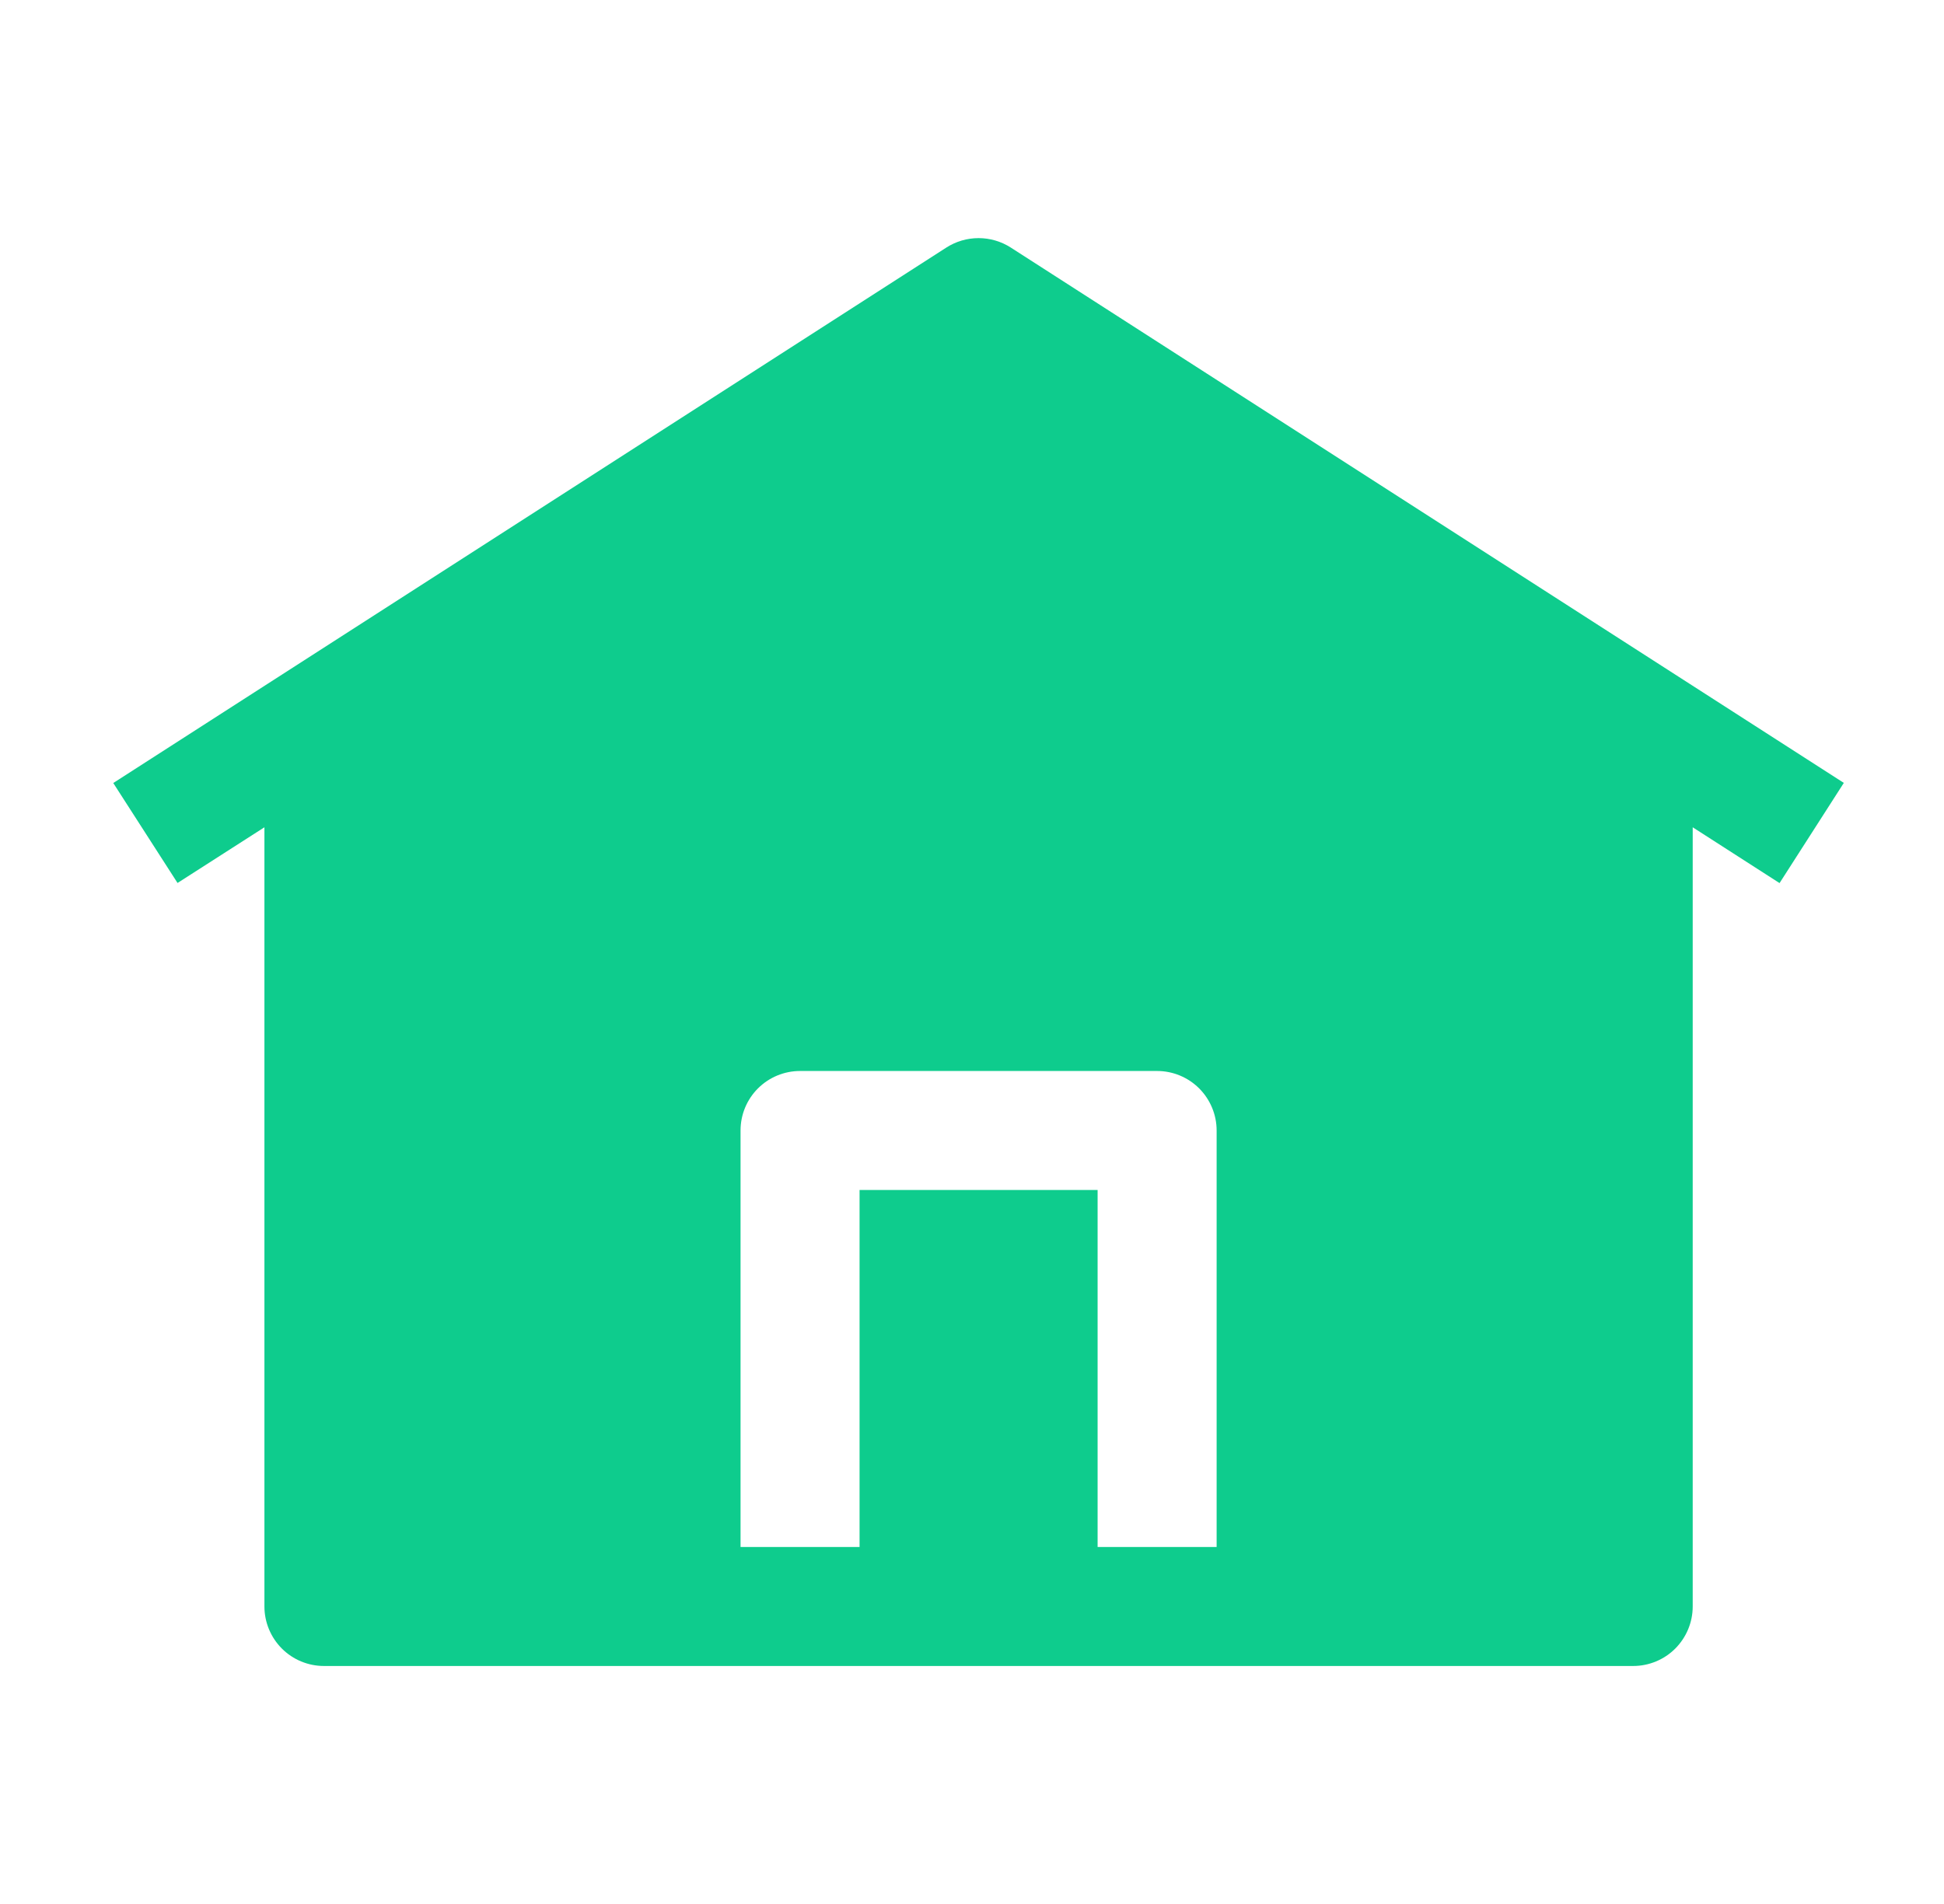 <svg width="49" height="48" viewBox="0 0 49 48" fill="none" xmlns="http://www.w3.org/2000/svg">
<path fill-rule="evenodd" clip-rule="evenodd" d="M25.476 6.24C25.234 6.085 24.953 6.003 24.666 6.003C24.378 6.003 24.097 6.085 23.855 6.24L2.855 19.74L4.475 22.26L6.665 20.856V40.5C6.665 40.898 6.824 41.279 7.105 41.561C7.386 41.842 7.768 42 8.165 42H41.166C41.563 42 41.945 41.842 42.226 41.561C42.507 41.279 42.666 40.898 42.666 40.5V20.856L44.855 22.263L46.475 19.737L25.476 6.24ZM20.166 27C19.768 27 19.386 27.158 19.105 27.439C18.823 27.721 18.666 28.102 18.666 28.5V39H21.666V30H27.666V39H30.666V28.5C30.666 28.102 30.507 27.721 30.226 27.439C29.945 27.158 29.563 27 29.166 27H20.166Z" fill="#0ECC8D"/>
</svg>
